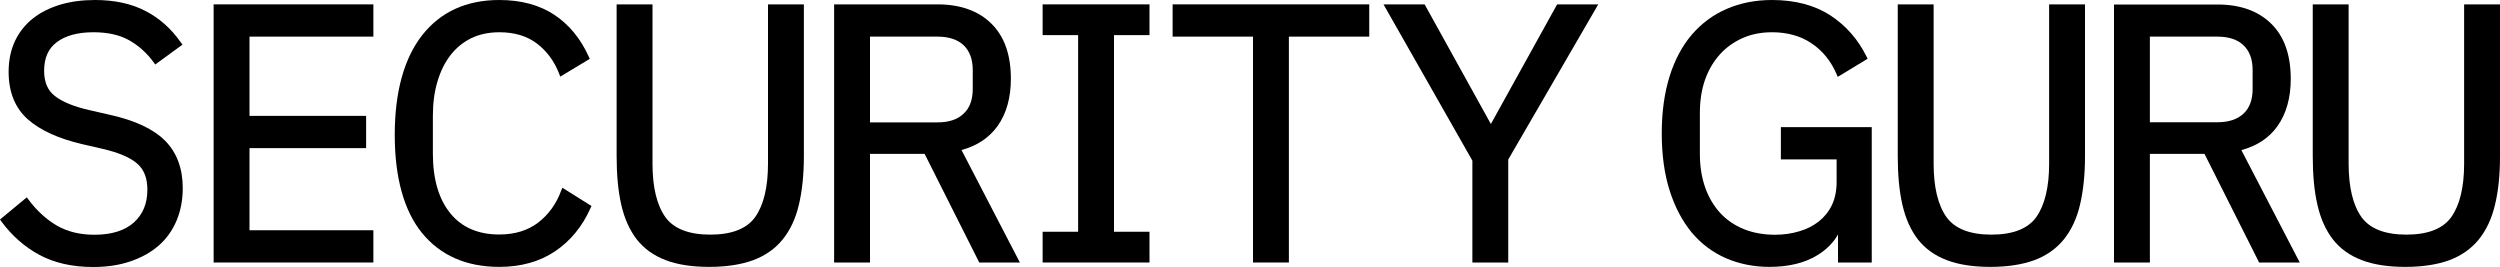 <?xml version="1.0" encoding="utf-8"?>
<!-- Generator: Adobe Illustrator 26.0.1, SVG Export Plug-In . SVG Version: 6.00 Build 0)  -->
<svg version="1.1" id="Layer_1" xmlns="http://www.w3.org/2000/svg" xmlns:xlink="http://www.w3.org/1999/xlink" x="0px" y="0px"
	 viewBox="0 0 200 21.35" style="enable-background:new 0 0 200 21.35;" xml:space="preserve">
<g>
	<g>
		<path d="M8.81,9.19L7.15,8.81C5.92,8.53,4.99,8.15,4.39,7.68C3.81,7.23,3.53,6.57,3.53,5.66c0-1.04,0.34-1.79,1.03-2.3
			c0.7-0.52,1.68-0.78,2.92-0.78c1.13,0,2.09,0.21,2.85,0.64c0.76,0.43,1.42,1.02,1.96,1.76l0.13,0.18l2.18-1.59L14.47,3.4
			c-0.77-1.11-1.73-1.96-2.85-2.53C10.51,0.29,9.15,0,7.6,0c-1,0-1.93,0.12-2.77,0.37c-0.84,0.25-1.58,0.62-2.19,1.1
			C2.03,1.95,1.54,2.56,1.2,3.28C0.86,4,0.69,4.83,0.69,5.75c0,1.62,0.52,2.9,1.54,3.8c1,0.88,2.46,1.54,4.34,1.98l1.65,0.38
			c1.29,0.3,2.22,0.7,2.77,1.19c0.54,0.48,0.8,1.16,0.8,2.07c0,1.1-0.35,1.96-1.07,2.62c-0.72,0.65-1.78,0.99-3.17,0.99
			c-1.13,0-2.13-0.24-2.96-0.71c-0.84-0.48-1.62-1.18-2.31-2.1l-0.14-0.18L0,17.56l0.12,0.17c0.83,1.12,1.84,2.02,3.03,2.66
			c1.19,0.64,2.63,0.97,4.3,0.97c1.1,0,2.1-0.15,2.98-0.45c0.88-0.3,1.64-0.72,2.26-1.26c0.62-0.54,1.1-1.21,1.43-1.99
			c0.33-0.78,0.5-1.65,0.5-2.61c0-1.56-0.47-2.83-1.39-3.77C12.31,10.34,10.83,9.64,8.81,9.19z"/>
	</g>
	<g>
		<polygon points="17.09,21 29.87,21 29.87,18.42 19.96,18.42 19.96,11.85 29.29,11.85 29.29,9.27 19.96,9.27 19.96,2.93 
			29.87,2.93 29.87,0.35 17.09,0.35 		"/>
	</g>
	<g>
		<path d="M44.89,15.26c-0.39,1.06-1.01,1.91-1.84,2.55c-0.83,0.63-1.87,0.95-3.11,0.95c-1.68,0-3-0.57-3.91-1.69
			c-0.93-1.14-1.4-2.74-1.4-4.77V9.28c0-1.02,0.12-1.95,0.37-2.77c0.24-0.81,0.59-1.52,1.05-2.11c0.45-0.58,1.01-1.03,1.66-1.35
			c0.65-0.31,1.4-0.47,2.24-0.47c1.2,0,2.21,0.3,3,0.9c0.79,0.6,1.39,1.41,1.78,2.41l0.09,0.24l2.36-1.42l-0.08-0.18
			c-0.65-1.44-1.58-2.57-2.76-3.35C43.16,0.4,41.68,0,39.94,0c-2.63,0-4.7,0.95-6.17,2.82c-1.45,1.86-2.19,4.54-2.19,7.97
			c0,3.43,0.74,6.08,2.19,7.86c1.47,1.79,3.54,2.7,6.17,2.7c1.74,0,3.24-0.42,4.47-1.25c1.23-0.83,2.18-1.99,2.83-3.45l0.08-0.17
			l-2.33-1.46L44.89,15.26z"/>
	</g>
	<g>
		<path d="M61.44,13.1c0,1.88-0.35,3.31-1.03,4.27c-0.67,0.93-1.87,1.4-3.59,1.4c-1.71,0-2.92-0.47-3.59-1.4
			c-0.68-0.95-1.03-2.39-1.03-4.27V0.35h-2.87V12.5c0,1.48,0.12,2.78,0.37,3.87c0.25,1.11,0.67,2.04,1.24,2.78
			c0.58,0.74,1.36,1.3,2.31,1.66c0.94,0.36,2.11,0.54,3.48,0.54c1.37,0,2.55-0.18,3.51-0.53c0.97-0.36,1.77-0.92,2.37-1.66
			c0.6-0.74,1.04-1.67,1.3-2.78c0.26-1.09,0.4-2.4,0.4-3.87V0.35h-2.87V13.1z"/>
	</g>
	<g>
		<path d="M79.8,10.09c0.71-0.99,1.07-2.27,1.07-3.79c0-1.91-0.52-3.39-1.56-4.41C78.28,0.87,76.83,0.35,75,0.35h-8.27V21h2.87
			v-8.69h4.37L78.34,21h3.25l-4.67-9C78.16,11.67,79.13,11.02,79.8,10.09z M69.6,2.93H75c0.9,0,1.61,0.23,2.09,0.69
			c0.48,0.46,0.73,1.12,0.73,1.98v1.51c0,0.86-0.24,1.53-0.73,1.98C76.61,9.56,75.9,9.79,75,9.79h-5.4V2.93z"/>
	</g>
	<g>
		<polygon points="83.41,2.81 86.25,2.81 86.25,18.54 83.41,18.54 83.41,21 91.96,21 91.96,18.54 89.12,18.54 89.12,2.81 
			91.96,2.81 91.96,0.35 83.41,0.35 		"/>
	</g>
	<g>
		<polygon points="93.81,2.93 100.24,2.93 100.24,21 103.11,21 103.11,2.93 109.54,2.93 109.54,0.35 93.81,0.35 		"/>
	</g>
	<g>
		<polygon points="119.27,9.92 113.97,0.35 110.68,0.35 117.79,12.85 117.79,21 120.66,21 120.66,12.76 127.86,0.35 124.57,0.35 		
			"/>
	</g>
	<g>
		<path d="M142.47,12.75h4.46v1.79c0,0.72-0.13,1.35-0.38,1.87c-0.25,0.52-0.61,0.96-1.05,1.31c-0.45,0.35-0.98,0.62-1.58,0.79
			c-0.6,0.18-1.25,0.27-1.92,0.27c-0.93,0-1.78-0.16-2.52-0.46c-0.74-0.31-1.37-0.74-1.88-1.3c-0.51-0.56-0.91-1.24-1.19-2.03
			c-0.28-0.8-0.42-1.7-0.42-2.67V9.02c0-0.98,0.14-1.87,0.42-2.66c0.28-0.78,0.68-1.46,1.19-2.02c0.51-0.56,1.12-0.99,1.82-1.3
			c0.7-0.31,1.49-0.46,2.35-0.46c1.22,0,2.29,0.3,3.16,0.89c0.88,0.59,1.55,1.42,1.99,2.45l0.1,0.23l2.39-1.45l-0.09-0.18
			c-0.67-1.36-1.64-2.47-2.89-3.29C145.18,0.42,143.61,0,141.76,0c-1.32,0-2.54,0.24-3.62,0.71c-1.09,0.47-2.03,1.17-2.8,2.07
			c-0.77,0.9-1.37,2.03-1.78,3.35c-0.41,1.32-0.62,2.85-0.62,4.54c0,1.71,0.21,3.25,0.63,4.57c0.42,1.33,1.02,2.45,1.76,3.35
			c0.75,0.9,1.67,1.59,2.73,2.06c1.06,0.46,2.23,0.7,3.49,0.7c1.58,0,2.89-0.33,3.9-0.97c0.71-0.45,1.24-1,1.59-1.62V21h2.7V10.17
			h-7.27V12.75z"/>
	</g>
	<g>
		<path d="M163.93,13.1c0,1.88-0.35,3.31-1.03,4.27c-0.67,0.93-1.87,1.4-3.59,1.4c-1.71,0-2.92-0.47-3.59-1.4
			c-0.68-0.95-1.03-2.39-1.03-4.27V0.35h-2.87V12.5c0,1.48,0.12,2.78,0.37,3.87c0.25,1.11,0.67,2.04,1.24,2.78
			c0.58,0.74,1.36,1.3,2.31,1.66c0.94,0.36,2.11,0.54,3.48,0.54c1.37,0,2.55-0.18,3.51-0.53c0.97-0.36,1.77-0.92,2.37-1.66
			c0.6-0.74,1.04-1.67,1.3-2.78c0.26-1.09,0.4-2.4,0.4-3.87V0.35h-2.87V13.1z"/>
	</g>
	<g>
		<path d="M179.31,12.01c1.25-0.34,2.22-0.98,2.88-1.91c0.71-0.99,1.07-2.27,1.07-3.79c0-1.91-0.52-3.39-1.56-4.41
			c-1.03-1.02-2.48-1.54-4.31-1.54h-8.27V21h2.87v-8.69h4.37l4.37,8.69h3.25L179.31,12.01z M171.99,2.93h5.4
			c0.9,0,1.61,0.23,2.09,0.69c0.48,0.46,0.73,1.12,0.73,1.98v1.51c0,0.86-0.24,1.53-0.73,1.98c-0.49,0.46-1.19,0.69-2.09,0.69h-5.4
			V2.93z"/>
	</g>
	<g>
		<path d="M200,12.5V0.35h-2.87V13.1c0,1.88-0.35,3.31-1.03,4.27c-0.67,0.93-1.87,1.4-3.59,1.4c-1.71,0-2.92-0.47-3.59-1.4
			c-0.68-0.95-1.03-2.39-1.03-4.27V0.35h-2.87V12.5c0,1.48,0.12,2.78,0.37,3.87c0.25,1.11,0.67,2.04,1.24,2.78
			c0.58,0.74,1.36,1.3,2.31,1.66c0.94,0.36,2.11,0.54,3.48,0.54c1.37,0,2.55-0.18,3.51-0.53c0.97-0.36,1.77-0.92,2.37-1.66
			c0.6-0.74,1.04-1.67,1.3-2.78C199.87,15.28,200,13.98,200,12.5z"/>
	</g>
</g>
</svg>
